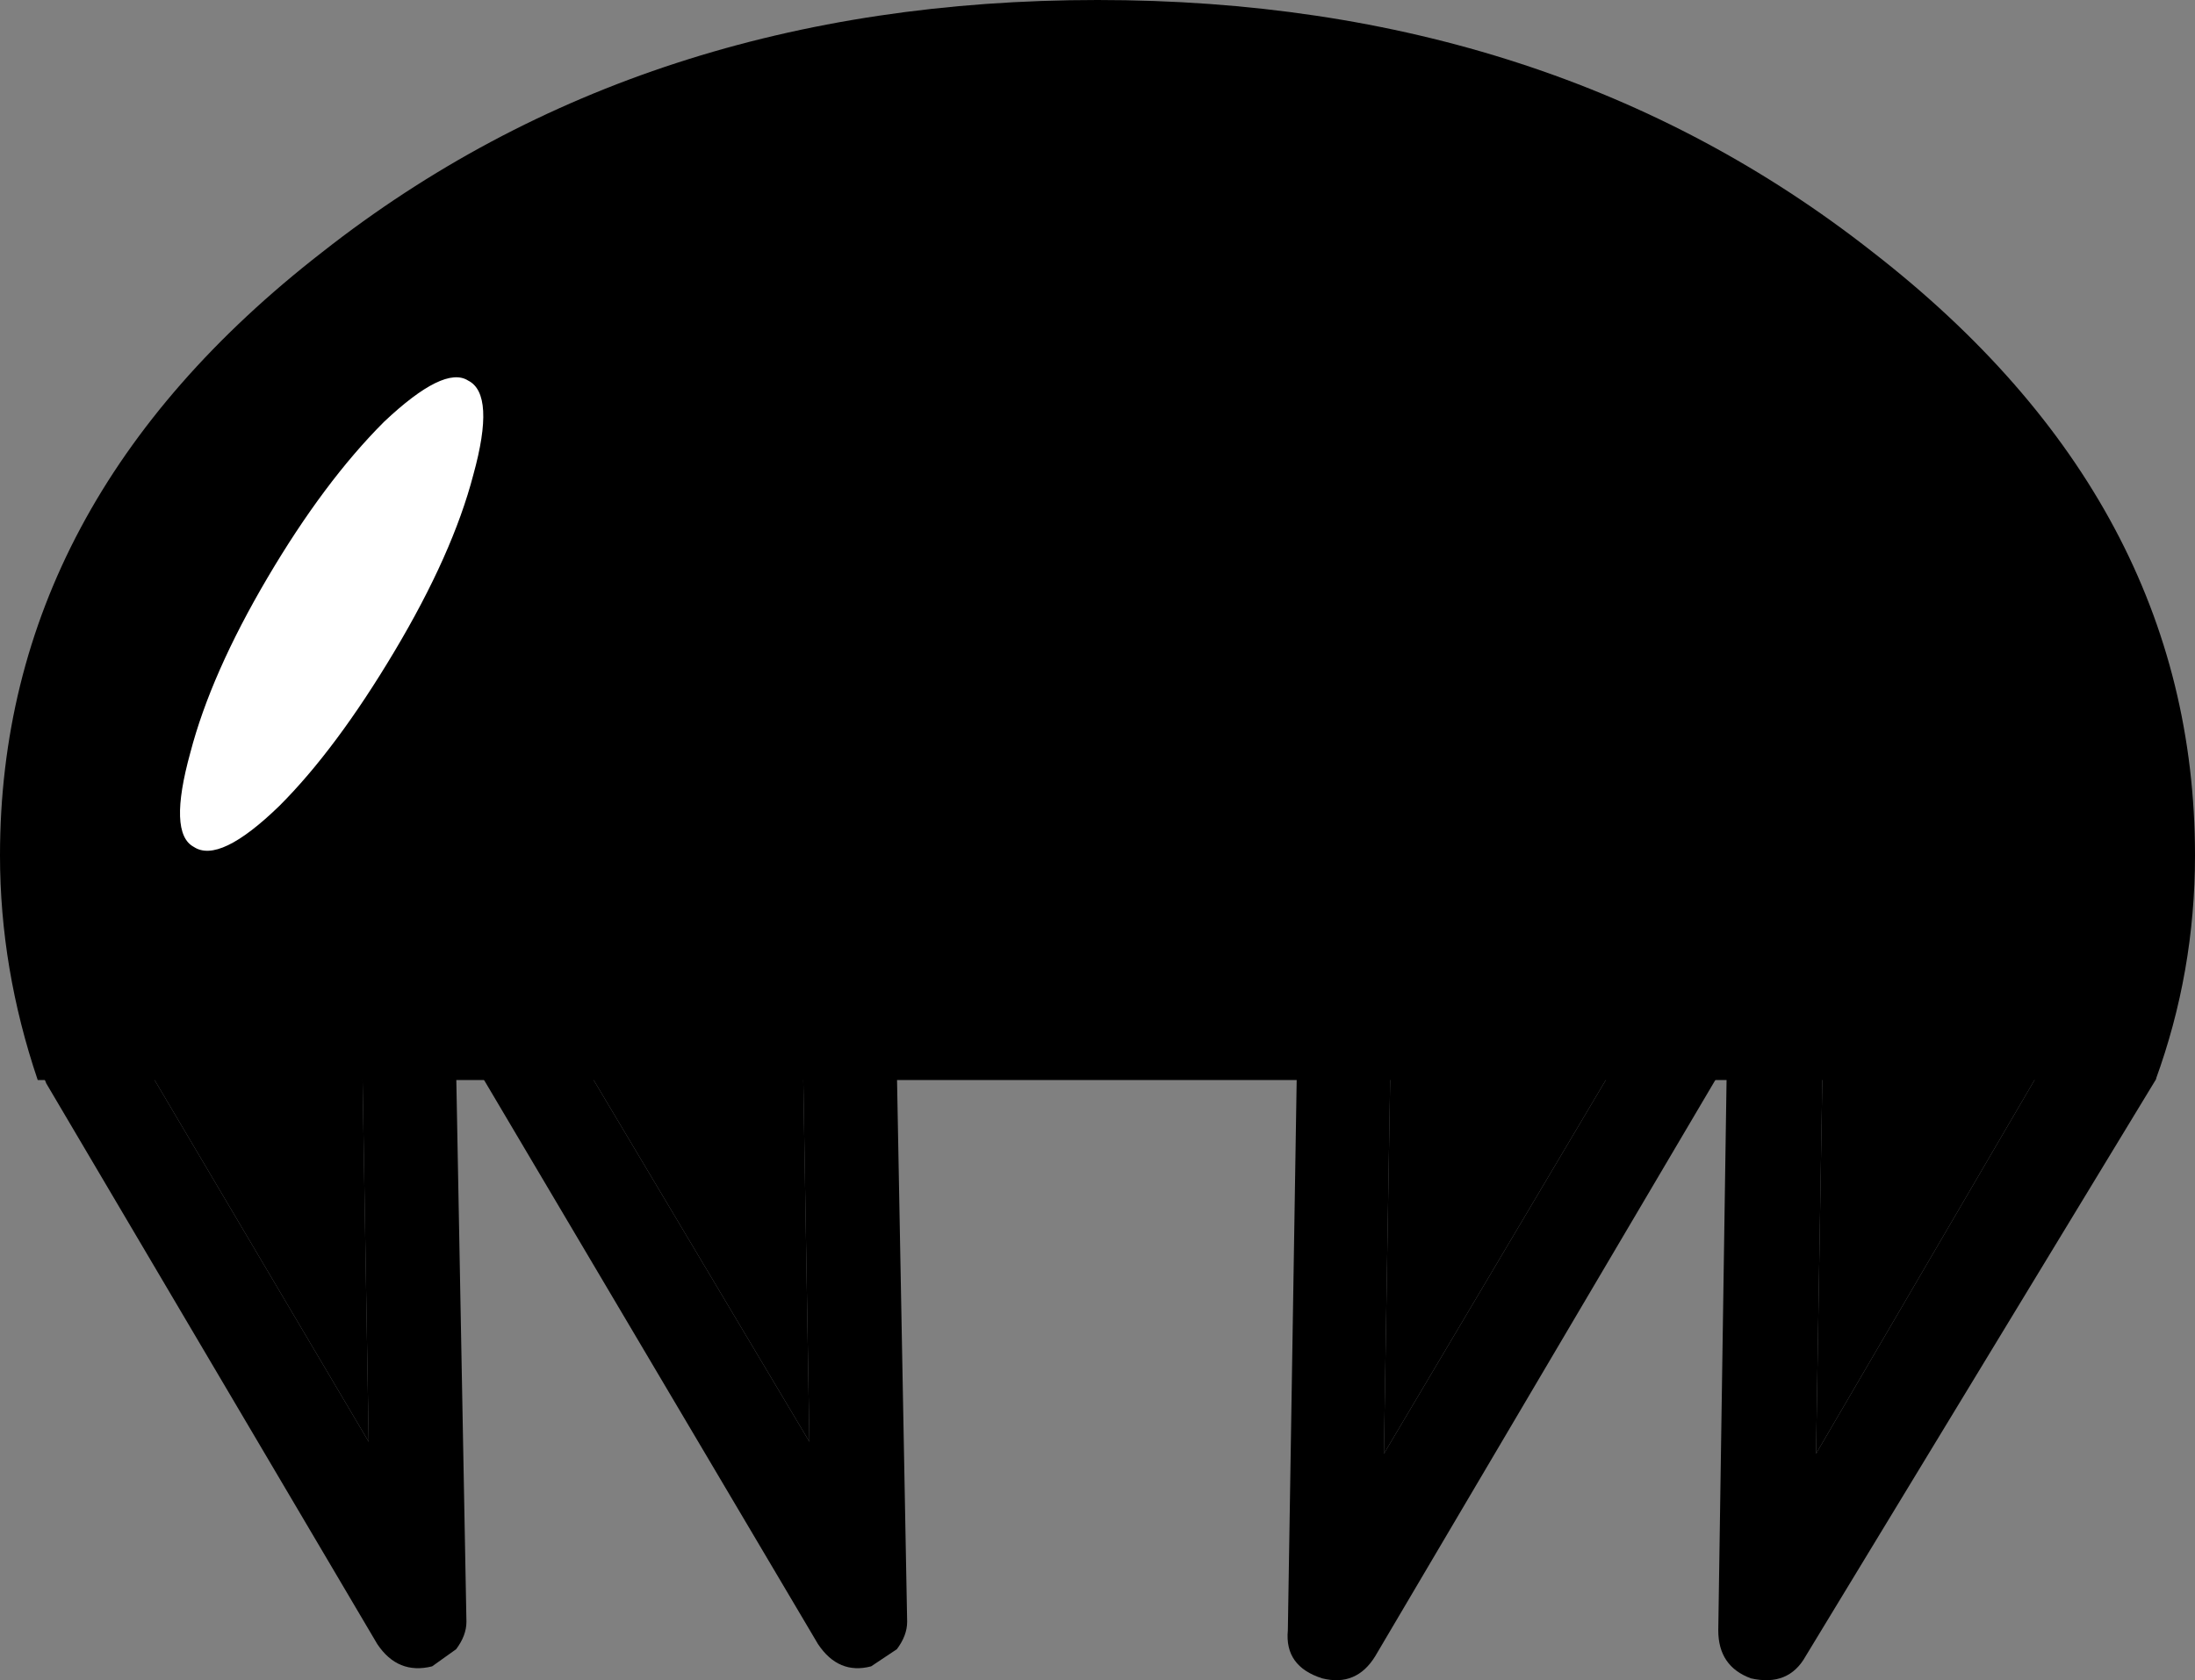 <?xml version="1.0" encoding="UTF-8" standalone="no"?>
<svg xmlns:xlink="http://www.w3.org/1999/xlink" height="49.0px" width="64.0px" xmlns="http://www.w3.org/2000/svg">
  <rect width="100%" height="100%" fill="#808080" stroke="none"/>
  <g transform="matrix(1.0, 0.0, 0.0, 1.0, 32.0, 24.0)">
    <path d="M32.0 0.95 Q32.0 4.35 30.85 7.5 L-30.9 7.5 Q-32.0 4.25 -32.0 0.95 -32.0 -9.35 -22.6 -16.65 -13.25 -24.0 0.0 -24.0 13.25 -24.0 22.6 -16.65 32.0 -9.35 32.0 0.95" fill="#000000" fill-rule="evenodd" stroke="none"/>
    <path d="M-21.45 6.2 L-21.25 18.05 -27.7 7.15 -21.45 6.2" fill="#000000" fill-rule="evenodd" stroke="none"/>
    <path d="M-21.45 6.2 L-27.7 7.15 -21.25 18.05 -21.45 6.2 M-19.2 3.55 Q-18.75 3.85 -18.75 4.55 L-18.4 23.3 Q-18.4 23.7 -18.7 24.1 L-19.4 24.6 Q-20.4 24.85 -21.0 23.95 L-30.65 7.6 -31.05 6.6 Q-31.3 5.8 -31.15 5.5 -30.85 4.85 -30.1 4.7 L-20.3 3.2 Q-19.65 3.1 -19.2 3.55" fill="#000000" fill-rule="evenodd" stroke="none"/>
    <path d="M-8.6 6.2 L-8.4 18.05 -14.9 7.15 -8.6 6.2" fill="#000000" fill-rule="evenodd" stroke="none"/>
    <path d="M-8.4 18.05 L-8.6 6.2 -14.9 7.15 -8.4 18.05 M-18.35 5.5 Q-18.05 4.85 -17.3 4.7 L-7.5 3.2 Q-6.85 3.1 -6.4 3.55 -5.9 3.85 -5.9 4.55 L-5.55 23.3 Q-5.55 23.7 -5.85 24.1 L-6.6 24.6 Q-7.55 24.85 -8.15 23.95 L-18.3 6.8 Q-18.65 6.2 -18.35 5.5" fill="#000000" fill-rule="evenodd" stroke="none"/>
    <path d="M20.95 18.4 L21.15 6.5 27.35 7.45 20.95 18.4" fill="#000000" fill-rule="evenodd" stroke="none"/>
    <path d="M14.85 7.45 L8.55 6.5 8.35 18.4 14.85 7.45 M18.4 6.0 L18.4 4.85 Q18.4 4.2 18.85 3.8 19.3 3.45 19.95 3.55 L29.85 5.05 Q30.55 5.2 30.85 5.85 L31.0 6.7 30.85 7.5 20.65 24.3 Q20.15 25.2 19.05 24.95 18.1 24.6 18.1 23.55 L18.35 6.95 18.25 7.1 8.1 24.3 Q7.55 25.2 6.55 24.95 5.45 24.6 5.55 23.55 L5.85 4.85 Q5.85 4.2 6.35 3.8 6.8 3.45 7.45 3.55 L17.3 5.05 Q18.05 5.2 18.35 5.85 L18.4 6.0 M27.35 7.45 L21.15 6.5 20.95 18.4 27.35 7.45" fill="#000000" fill-rule="evenodd" stroke="none"/>
    <path d="M8.35 18.4 L8.55 6.5 14.85 7.45 8.35 18.4" fill="#000000" fill-rule="evenodd" stroke="none"/>
    <path d="M-20.5 -5.0 Q-22.2 -2.15 -23.85 -0.5 -25.6 1.2 -26.35 0.7 -27.1 0.3 -26.45 -2.05 -25.85 -4.35 -24.2 -7.15 -22.55 -9.95 -20.8 -11.7 -19.05 -13.35 -18.35 -12.9 -17.55 -12.5 -18.2 -10.15 -18.8 -7.85 -20.5 -5.0" fill="#ffffff" fill-rule="evenodd" stroke="none"/>
  </g>
</svg>
